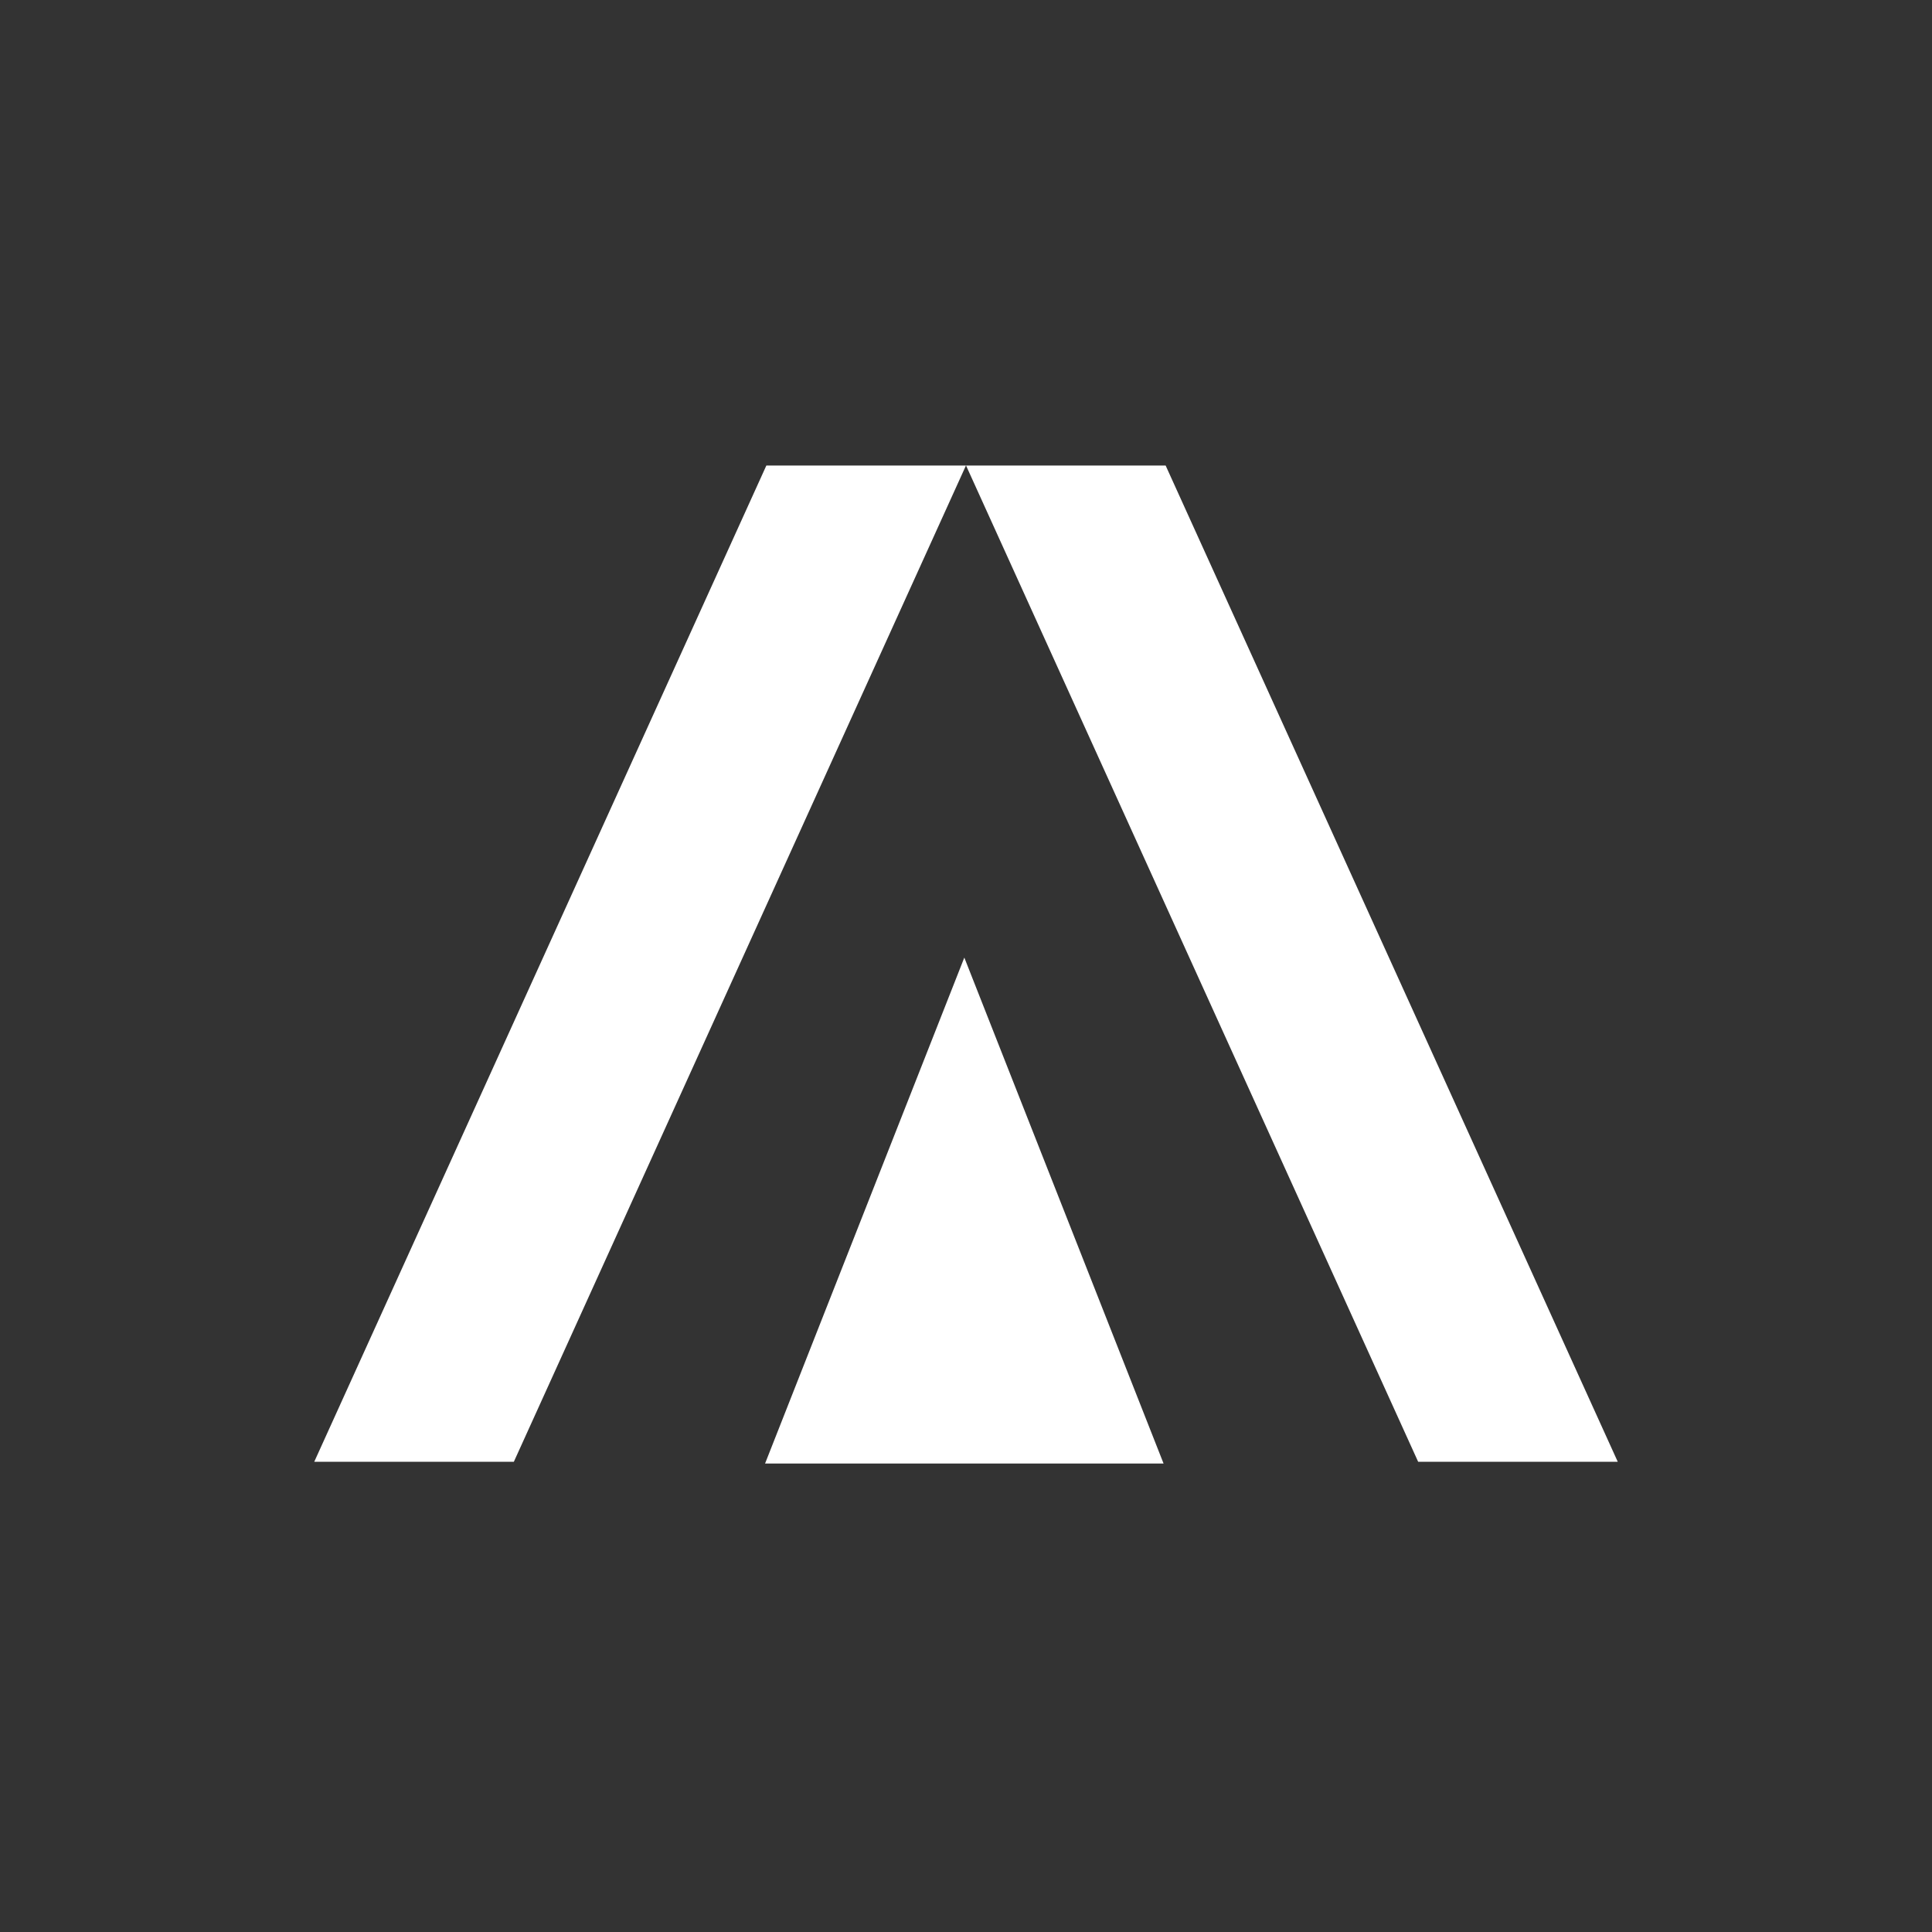 <svg width="498" height="498" viewBox="0 0 498 498" fill="none" xmlns="http://www.w3.org/2000/svg">
<rect x="0" y="0" width="498" height="498" fill="#333333" stroke="none"/>
<path d="M197.538 120H248.987L132.448 376.797H81L197.538 120Z" fill="white"/>
<path d="M300.462 120H249.013L365.551 376.797H417L300.462 120Z" fill="white"/>
<path d="M248.566 246.833L299.925 377.241H197.207L248.566 246.833Z" fill="white"/>
</svg>
